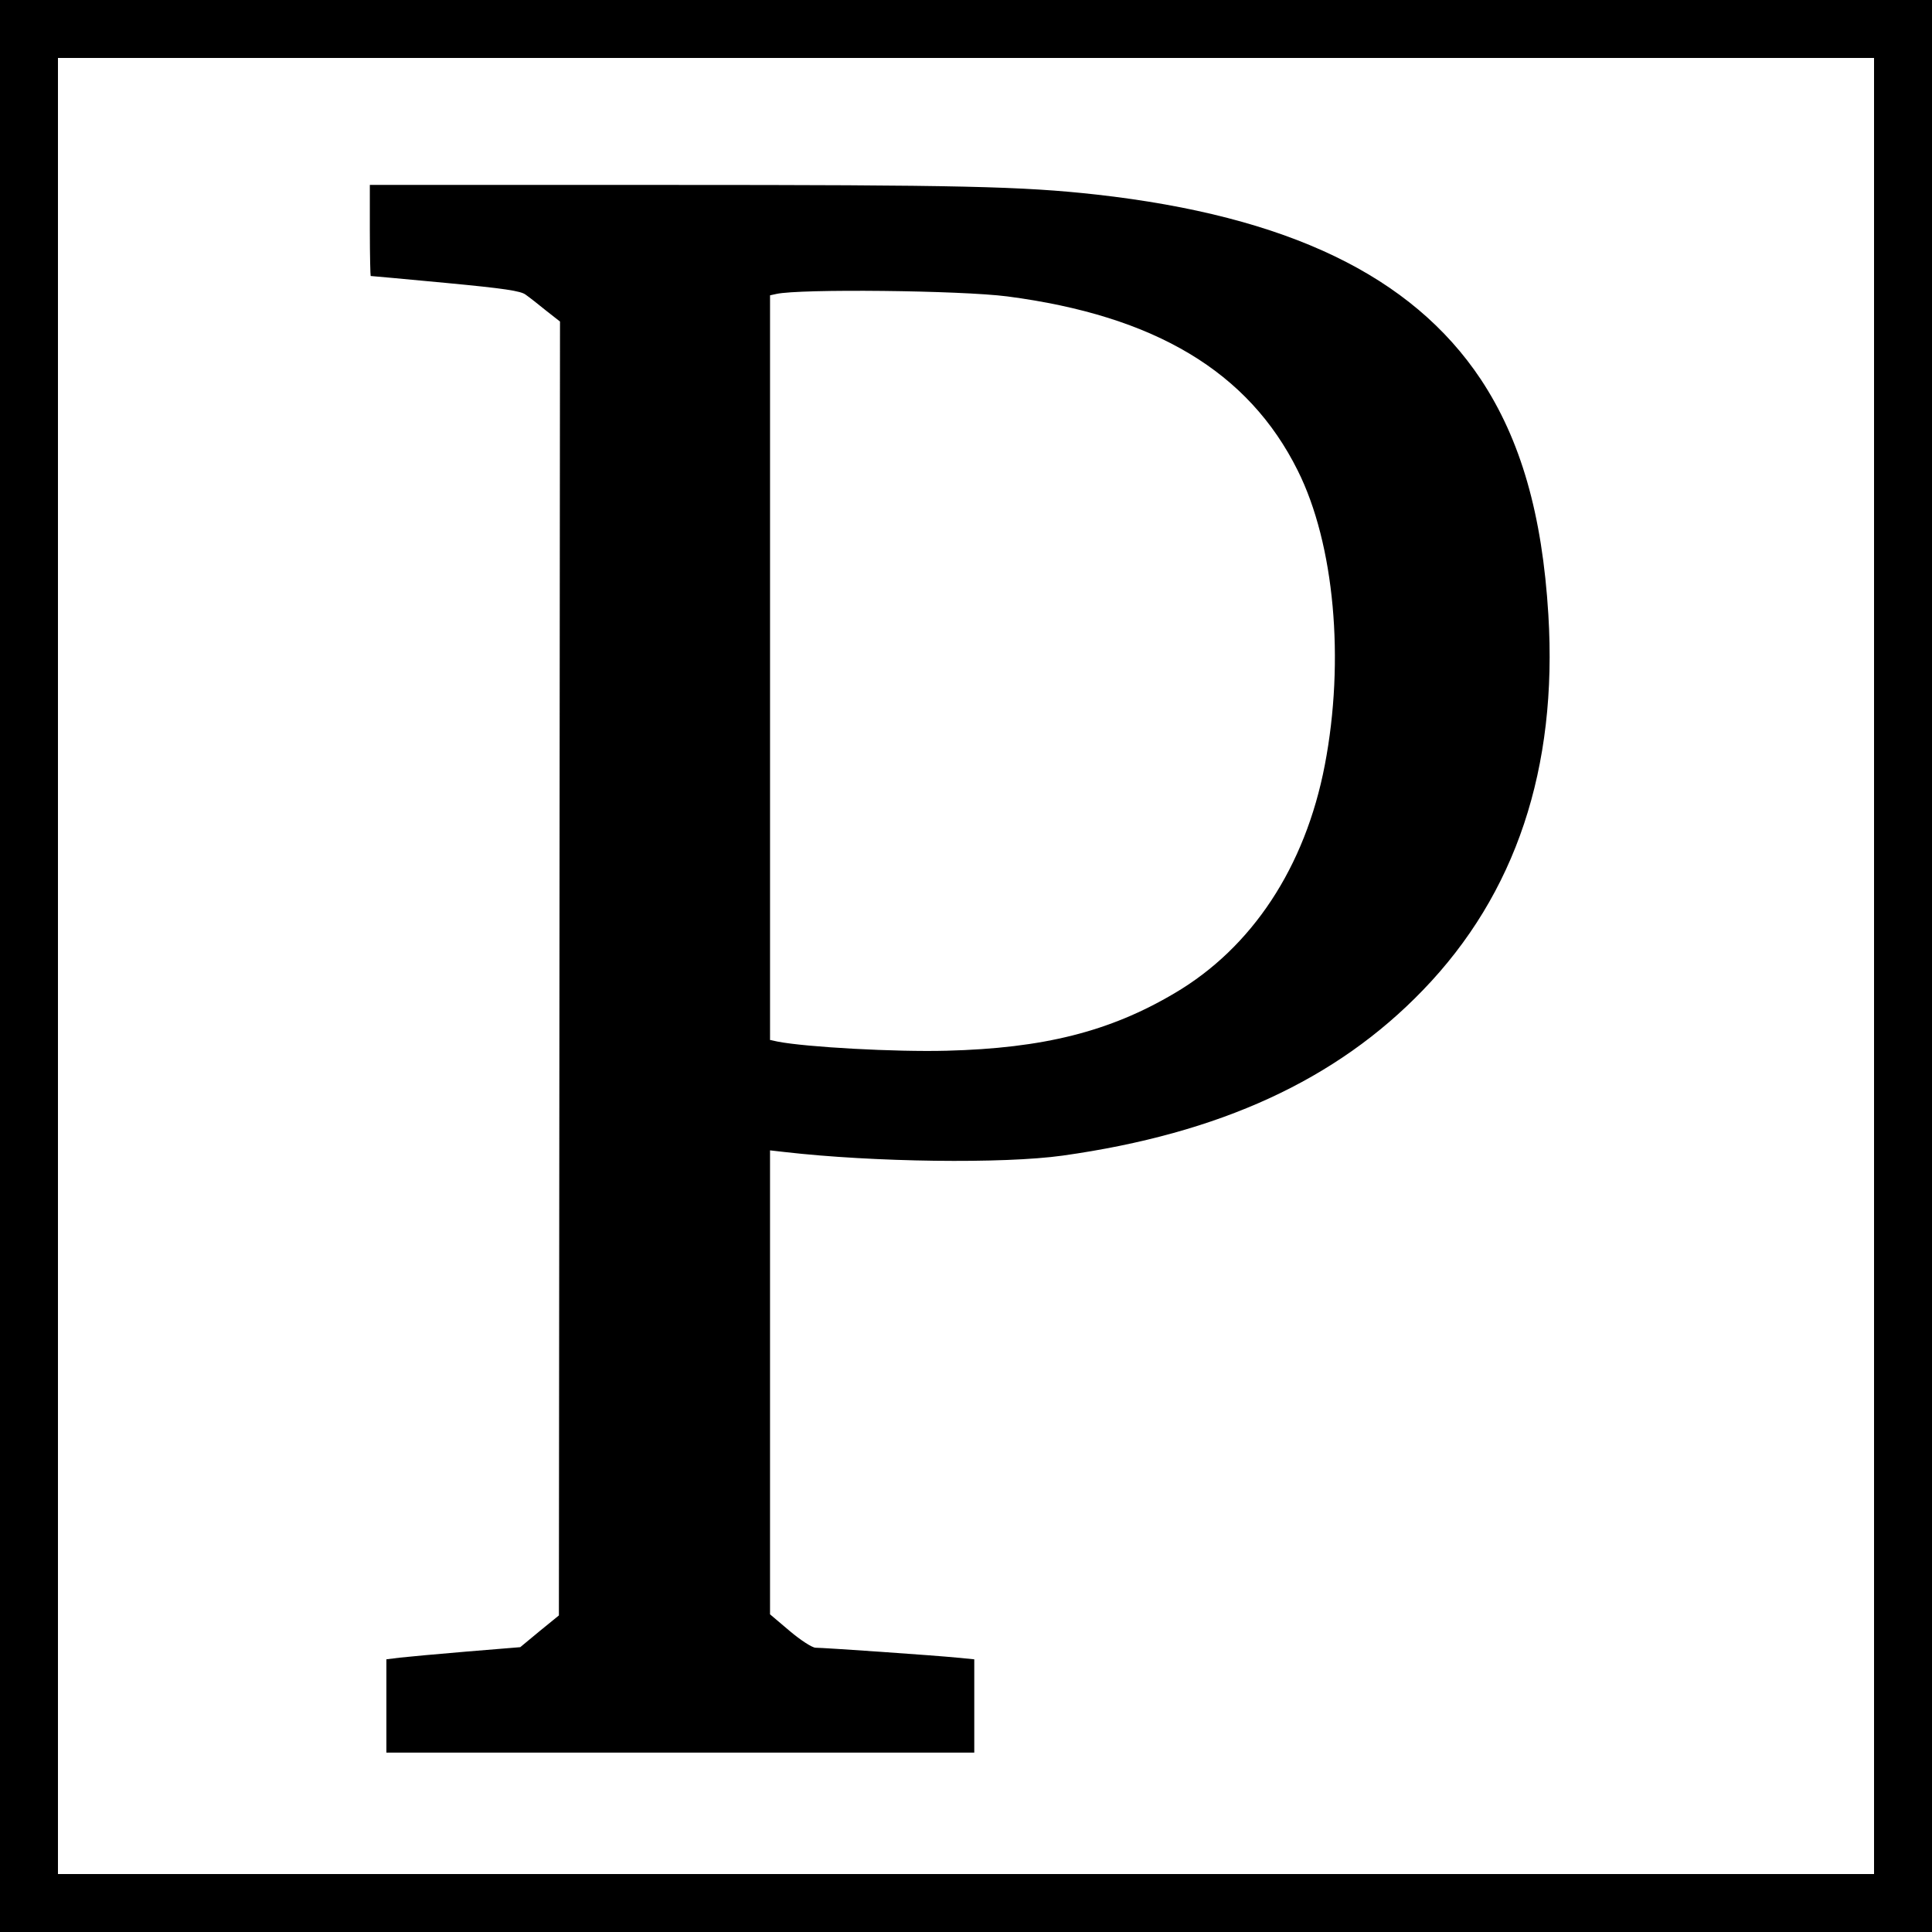 <?xml version="1.0" standalone="no"?>
<!DOCTYPE svg PUBLIC "-//W3C//DTD SVG 20010904//EN"
 "http://www.w3.org/TR/2001/REC-SVG-20010904/DTD/svg10.dtd">
<svg version="1.0" xmlns="http://www.w3.org/2000/svg"
 width="700pt" height="700pt" viewBox="0 0 700 700"
 preserveAspectRatio="xMidYMid meet">
<g transform="translate(0,700) scale(0.1,-0.1)"
fill="#000000" stroke="none">
<path d="M0 3500 l0 -3500 3500 0 3500 0 0 3500 0 3500 -3500 0 -3500 0 0
-3500z m6790 0 l0 -3290 -3290 0 -3290 0 0 3290 0 3290 3290 0 3290 0 0 -3290z"/>
<path d="M1340 6165 c0 -91 2 -165 3 -165 2 0 125 -11 272 -25 211 -20 273
-29 290 -43 13 -9 46 -35 73 -57 l51 -40 -2 -2344 -2 -2344 -70 -57 -70 -58
-195 -16 c-107 -9 -216 -19 -242 -22 l-48 -6 0 -169 0 -169 1065 0 1065 0 0
169 0 169 -62 6 c-79 8 -483 36 -513 36 -12 0 -54 27 -93 60 l-72 61 0 841 0
840 53 -6 c322 -37 792 -43 1007 -13 570 80 992 274 1306 600 336 348 488 803
454 1360 -22 363 -100 634 -245 853 -250 375 -699 591 -1392 669 -270 30 -491
35 -1555 35 l-1078 0 0 -165z m2310 -239 c535 -70 874 -273 1052 -631 133
-266 171 -687 98 -1067 -71 -370 -264 -662 -545 -827 -235 -139 -475 -199
-825 -208 -186 -5 -509 13 -612 33 l-28 6 0 1349 0 1349 23 5 c85 19 666 13
837 -9z"/>
</g>
</svg>
